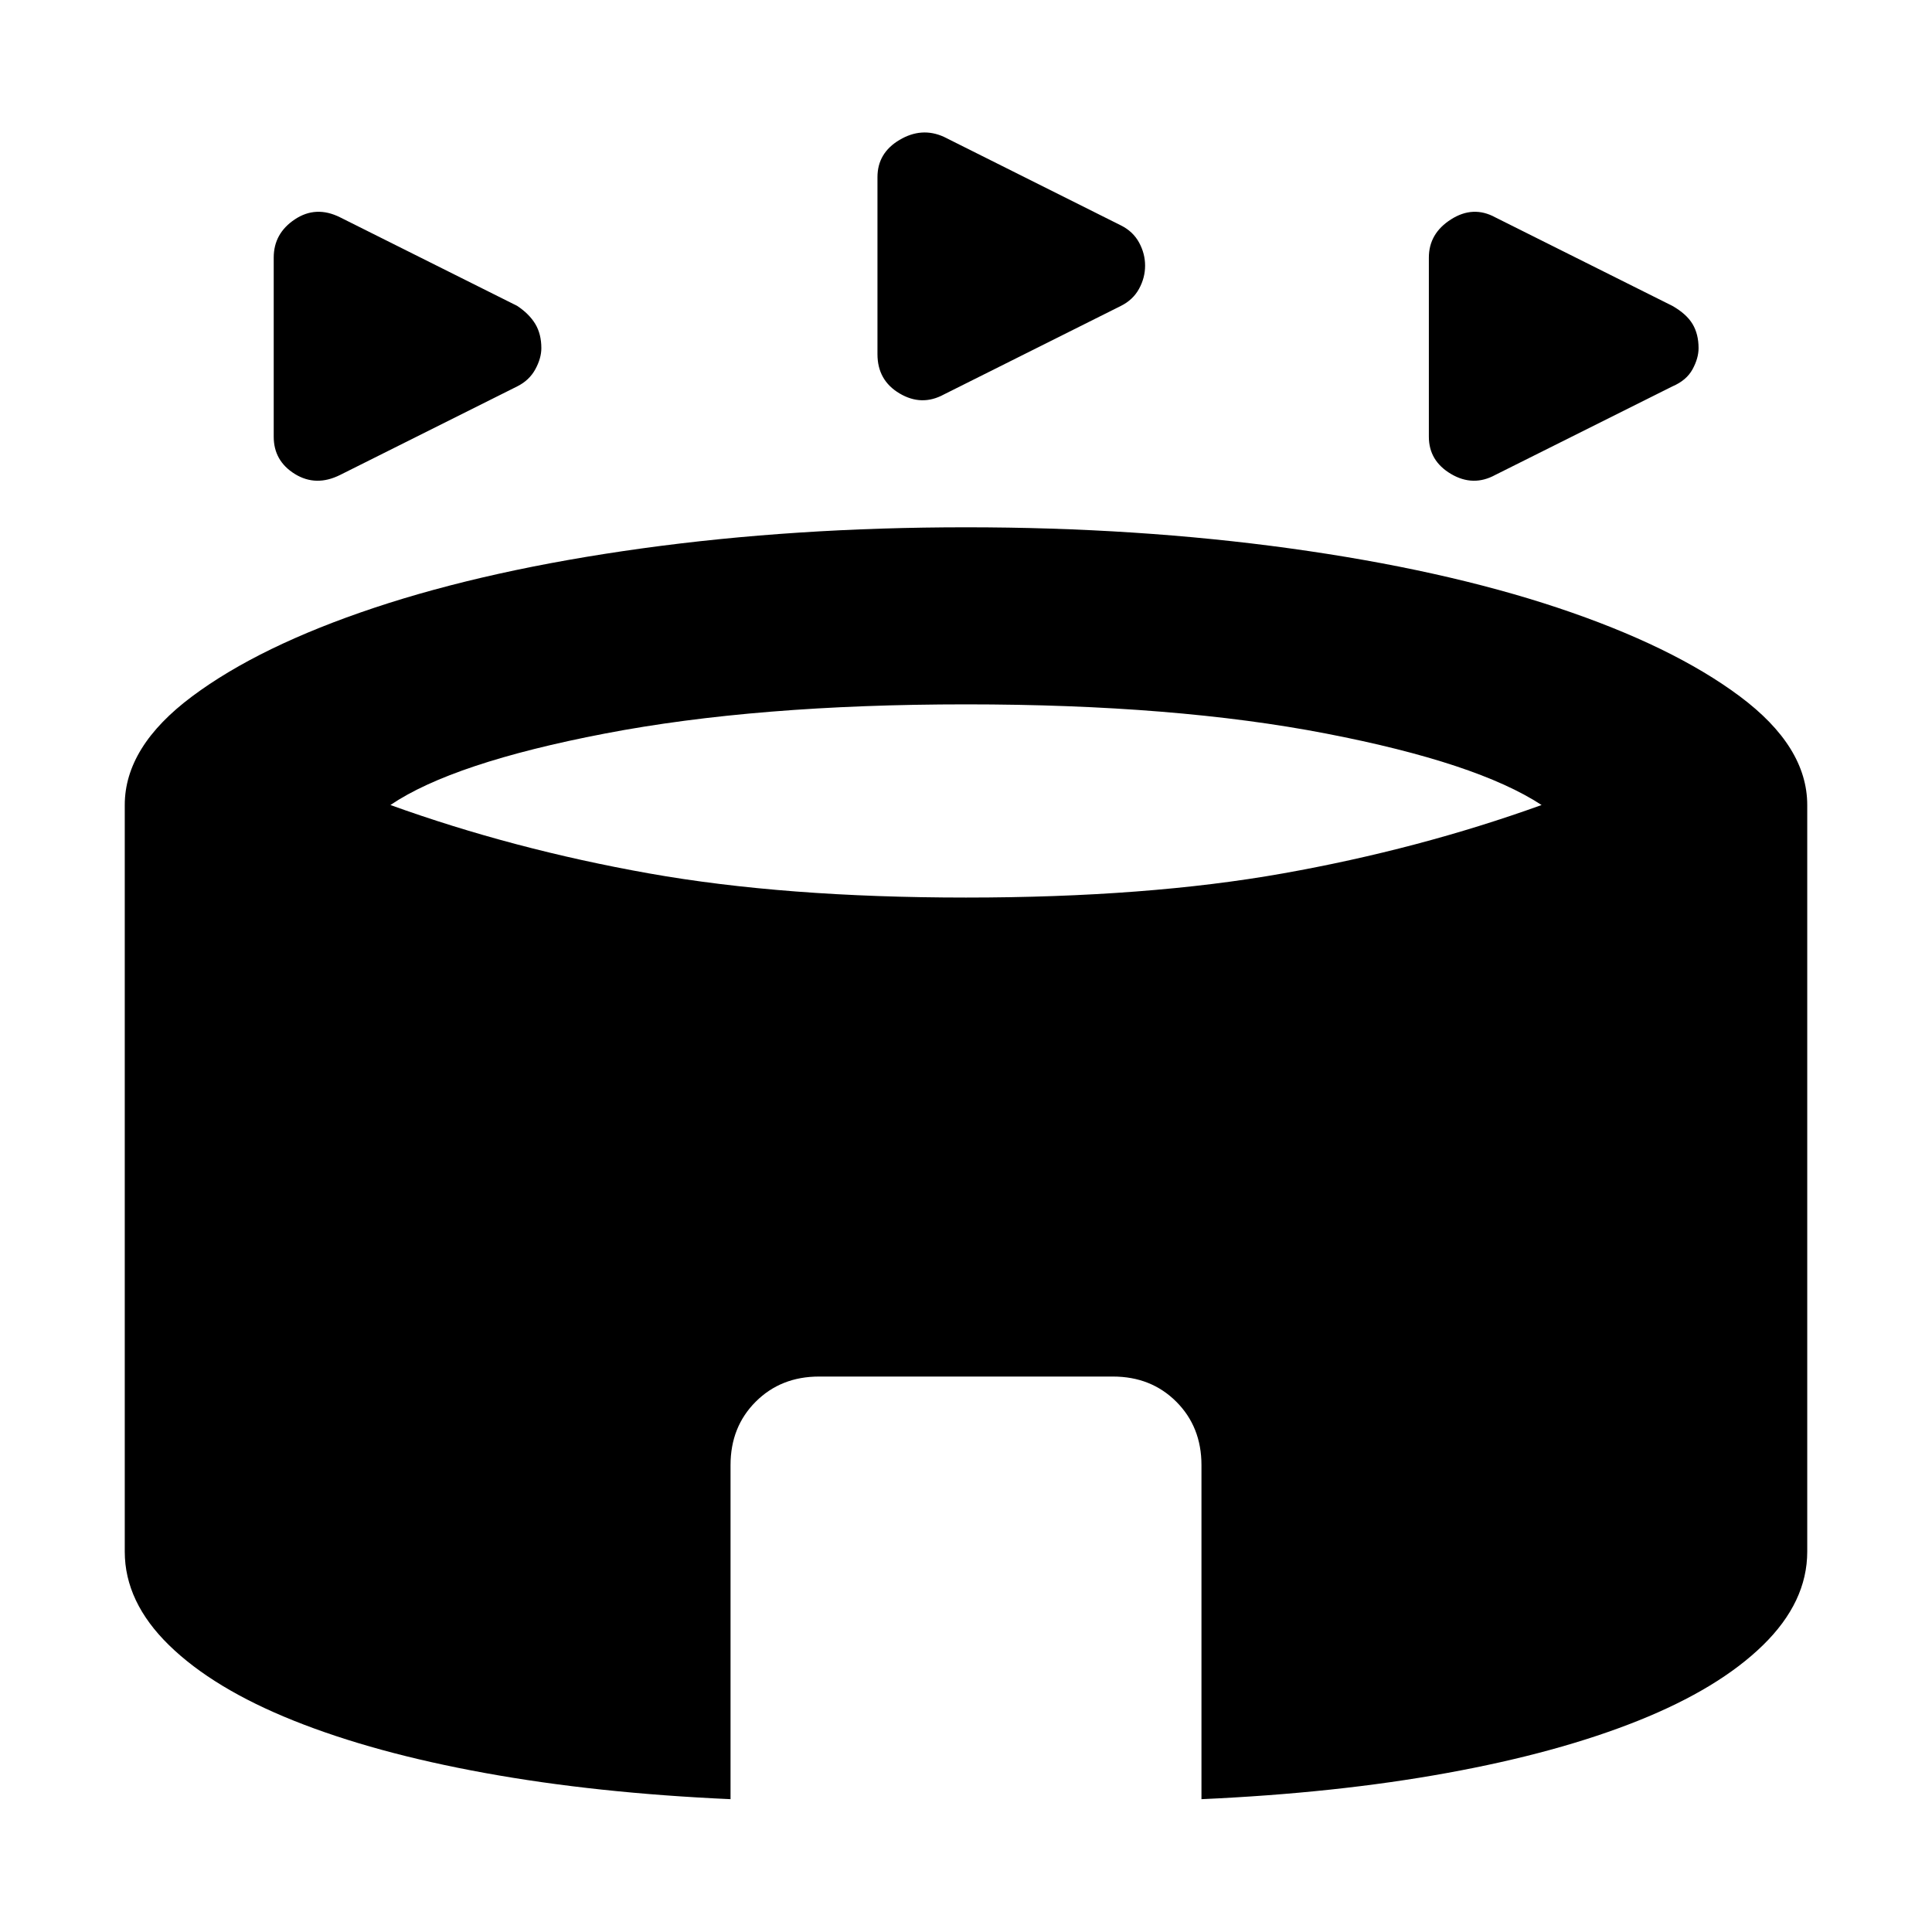 <svg xmlns="http://www.w3.org/2000/svg" height="40" width="40"><path d="M7.042 9.833q-.5.25-.938-.02-.437-.271-.437-.771V5.333q0-.5.437-.791.438-.292.938-.042l3.666 1.833q.25.167.375.375.125.209.125.5 0 .209-.125.438T10.708 8Zm23.916 0q-.458.25-.916-.02-.459-.271-.459-.771V5.333q0-.5.459-.791.458-.292.916-.042l3.667 1.833q.292.167.417.375.125.209.125.5 0 .209-.125.438T34.625 8ZM19.542 8.167q-.459.25-.917-.021t-.458-.813V3.667q0-.5.458-.771t.917-.063l3.666 1.834q.25.125.375.354.125.229.125.479 0 .25-.125.479-.125.229-.375.354ZM15.125 37.25q-2.792-.125-5.083-.542-2.292-.416-3.959-1.083-1.666-.667-2.583-1.563-.917-.895-.917-1.937V16.667q0-1.209 1.396-2.25 1.396-1.042 3.771-1.834 2.375-.791 5.542-1.229 3.166-.437 6.708-.437 3.542 0 6.708.437 3.167.438 5.542 1.229 2.375.792 3.771 1.834 1.396 1.041 1.396 2.25v15.458q0 1.042-.917 1.937-.917.896-2.583 1.563-1.667.667-3.959 1.083-2.291.417-5.083.542v-6.917q0-.791-.521-1.312t-1.312-.521h-6.084q-.791 0-1.312.521t-.521 1.312ZM20 18.583q3.75 0 6.562-.5 2.813-.5 5.355-1.416-1.334-.875-4.459-1.479-3.125-.605-7.458-.605t-7.479.605q-3.146.604-4.438 1.479 2.542.916 5.355 1.416 2.812.5 6.562.5Z"/></svg>